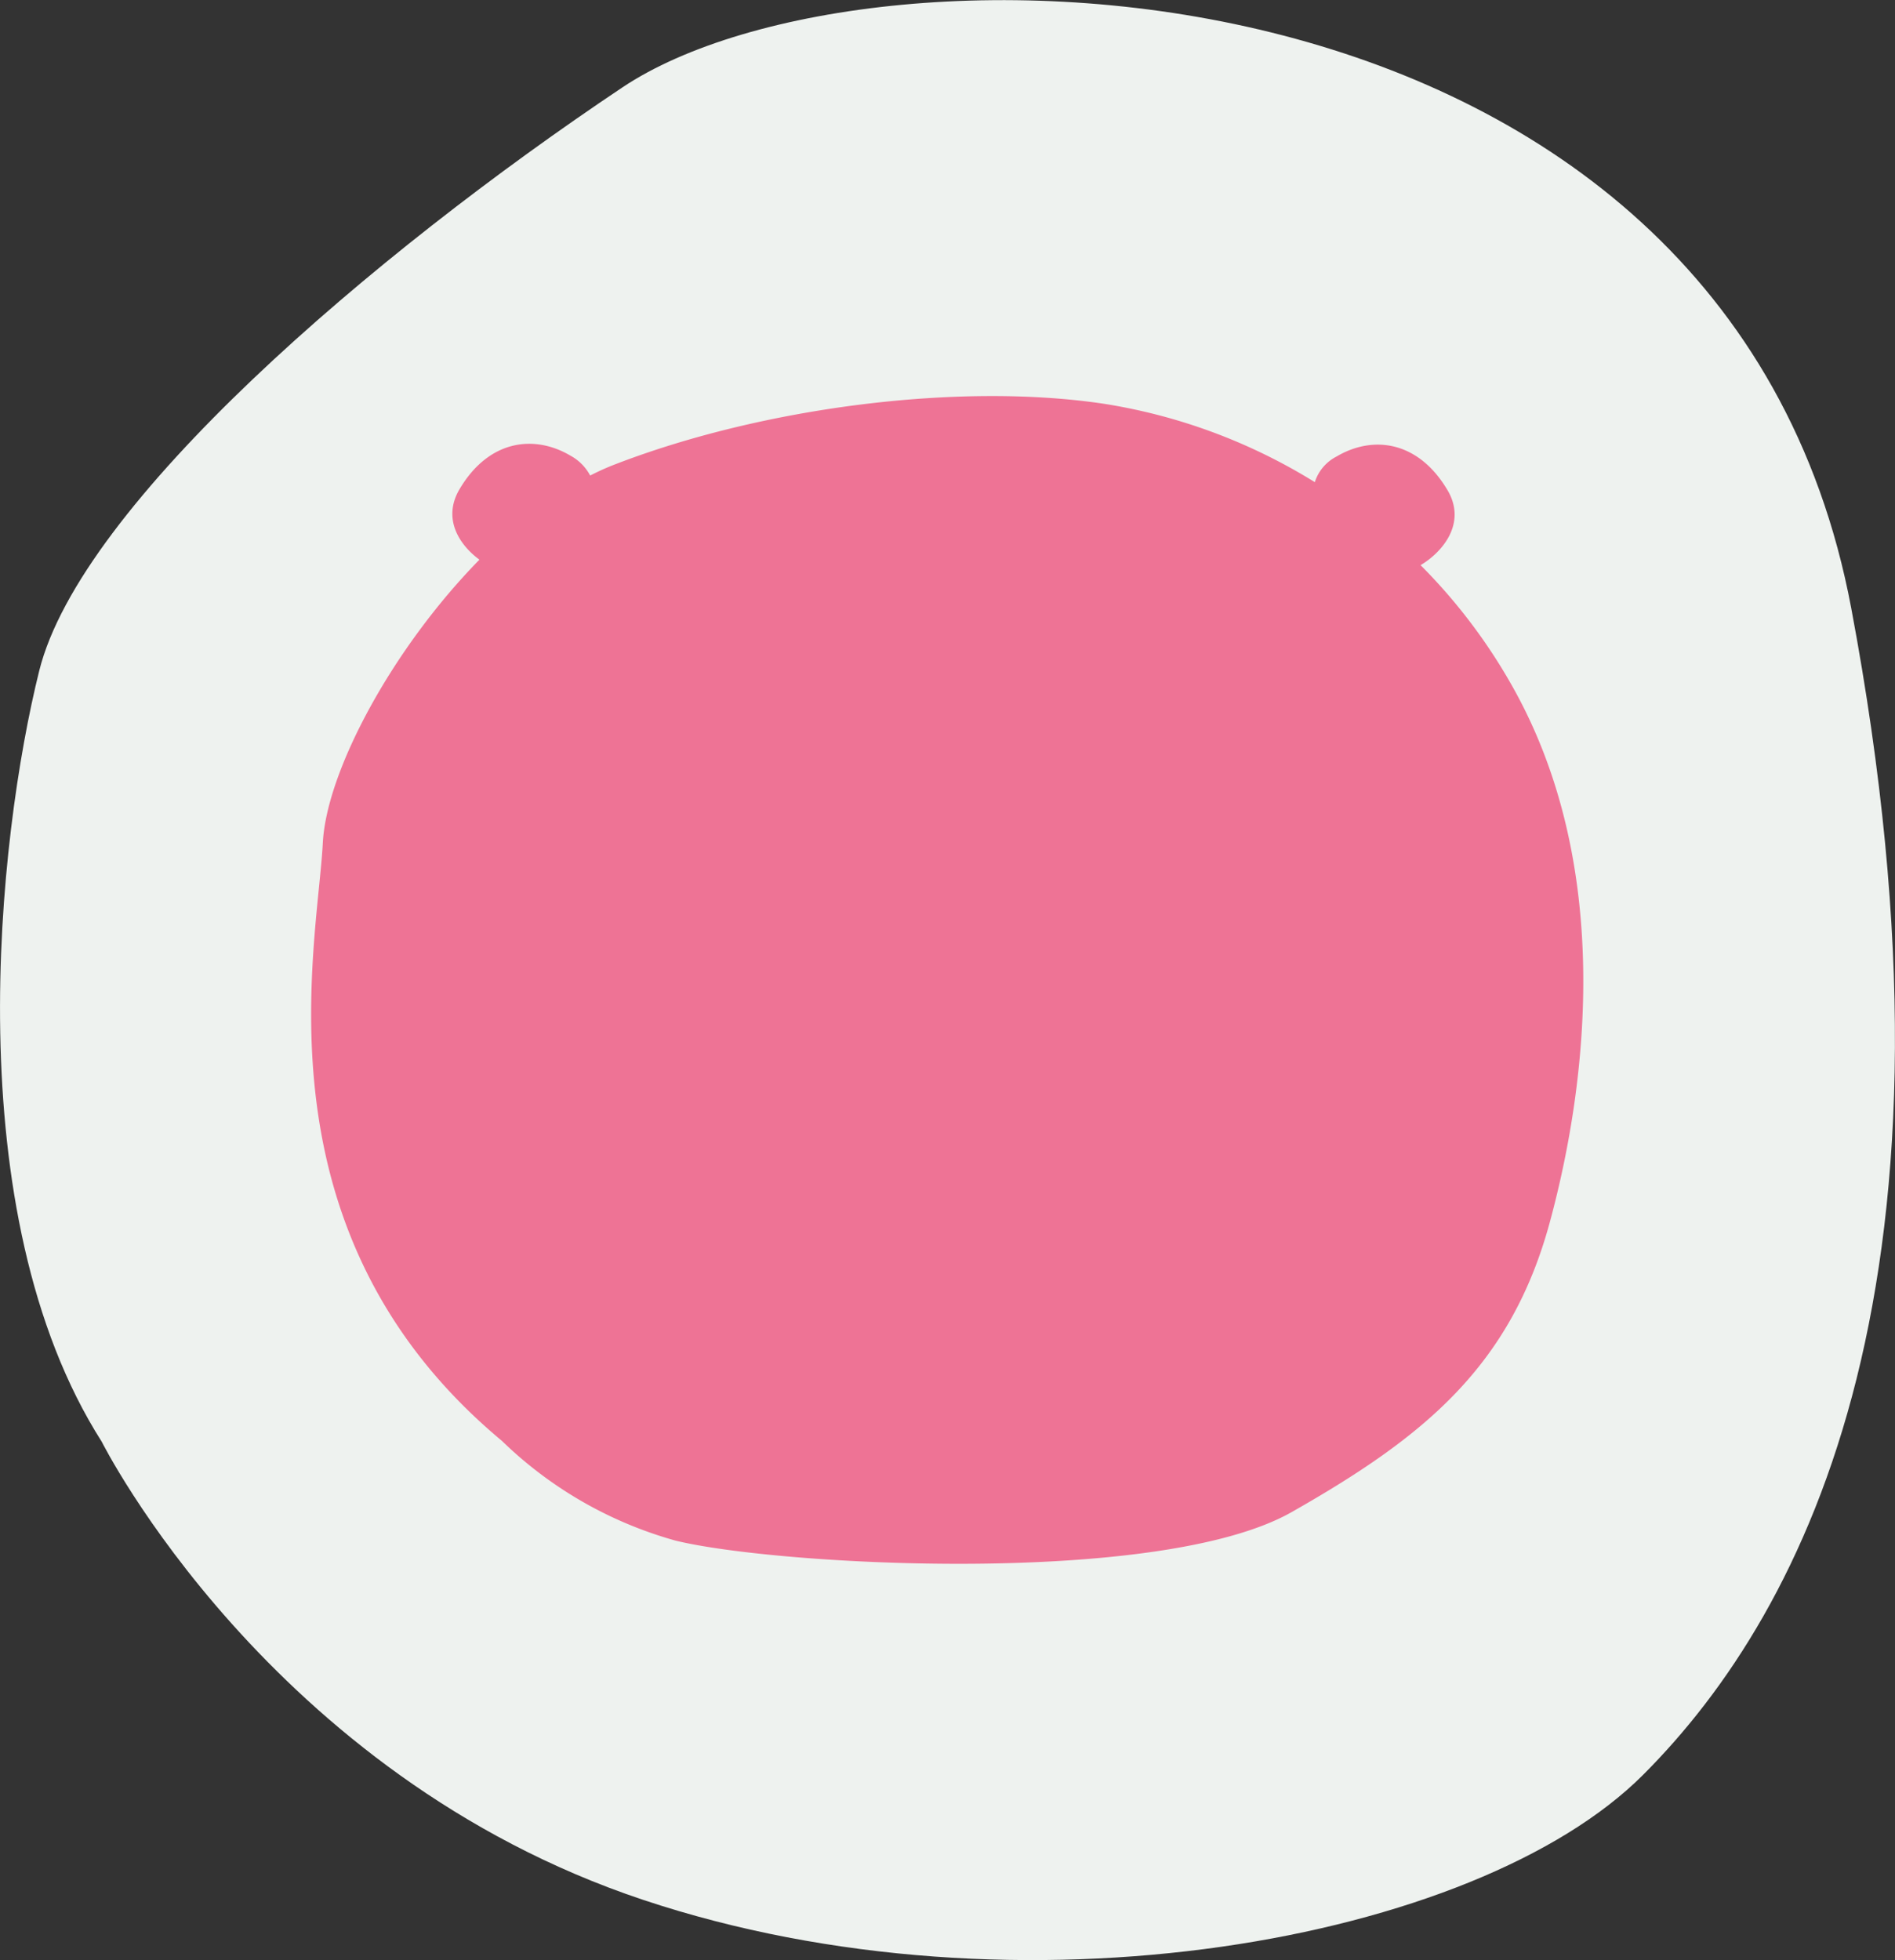 <svg xmlns="http://www.w3.org/2000/svg" viewBox="0 0 117.39 121.39"><rect x="0" y="0" width="117.39" height="121.39" fill="#333333" stroke="none"/><defs><style>.cls-1{fill:#eef2ef;}.cls-2{fill:#ee7395;}</style></defs><title>資產 16</title><g id="圖層_2" data-name="圖層 2"><g id="圖層_1-2" data-name="圖層 1"><path class="cls-1" d="M6.3,89.28s10.33,20.64,33.55,28.38,51.61,2.58,61.93-7.74,20.65-31,12.9-72.25S54-4.91,38.56,5.41,5,31.22,2.43,41.54-2.73,75.09,6.3,89.28Z"/><path class="cls-2" d="M93.84,42.78A34.65,34.65,0,0,0,88,35c1.35-.8,2.89-2.6,1.66-4.66-1.82-3.06-4.63-3.39-6.86-2.07a2.7,2.7,0,0,0-1.35,1.59A35.16,35.16,0,0,0,68.35,25c-8.94-1.33-21.07.22-30.23,3.75a15.5,15.5,0,0,0-1.56.7,3,3,0,0,0-1.22-1.23c-2.23-1.32-5.05-1-6.87,2.07-1.09,1.84,0,3.47,1.23,4.37C24.28,40.19,20.25,47.74,20,52.16c-.33,6.51-4.41,24.16,11.09,37.07a25.07,25.07,0,0,0,10.76,6.18c6.29,1.54,30,2.87,38.17-1.77s13.57-9,16-18S99.79,53.59,93.84,42.78Z"/></g></g></svg>
